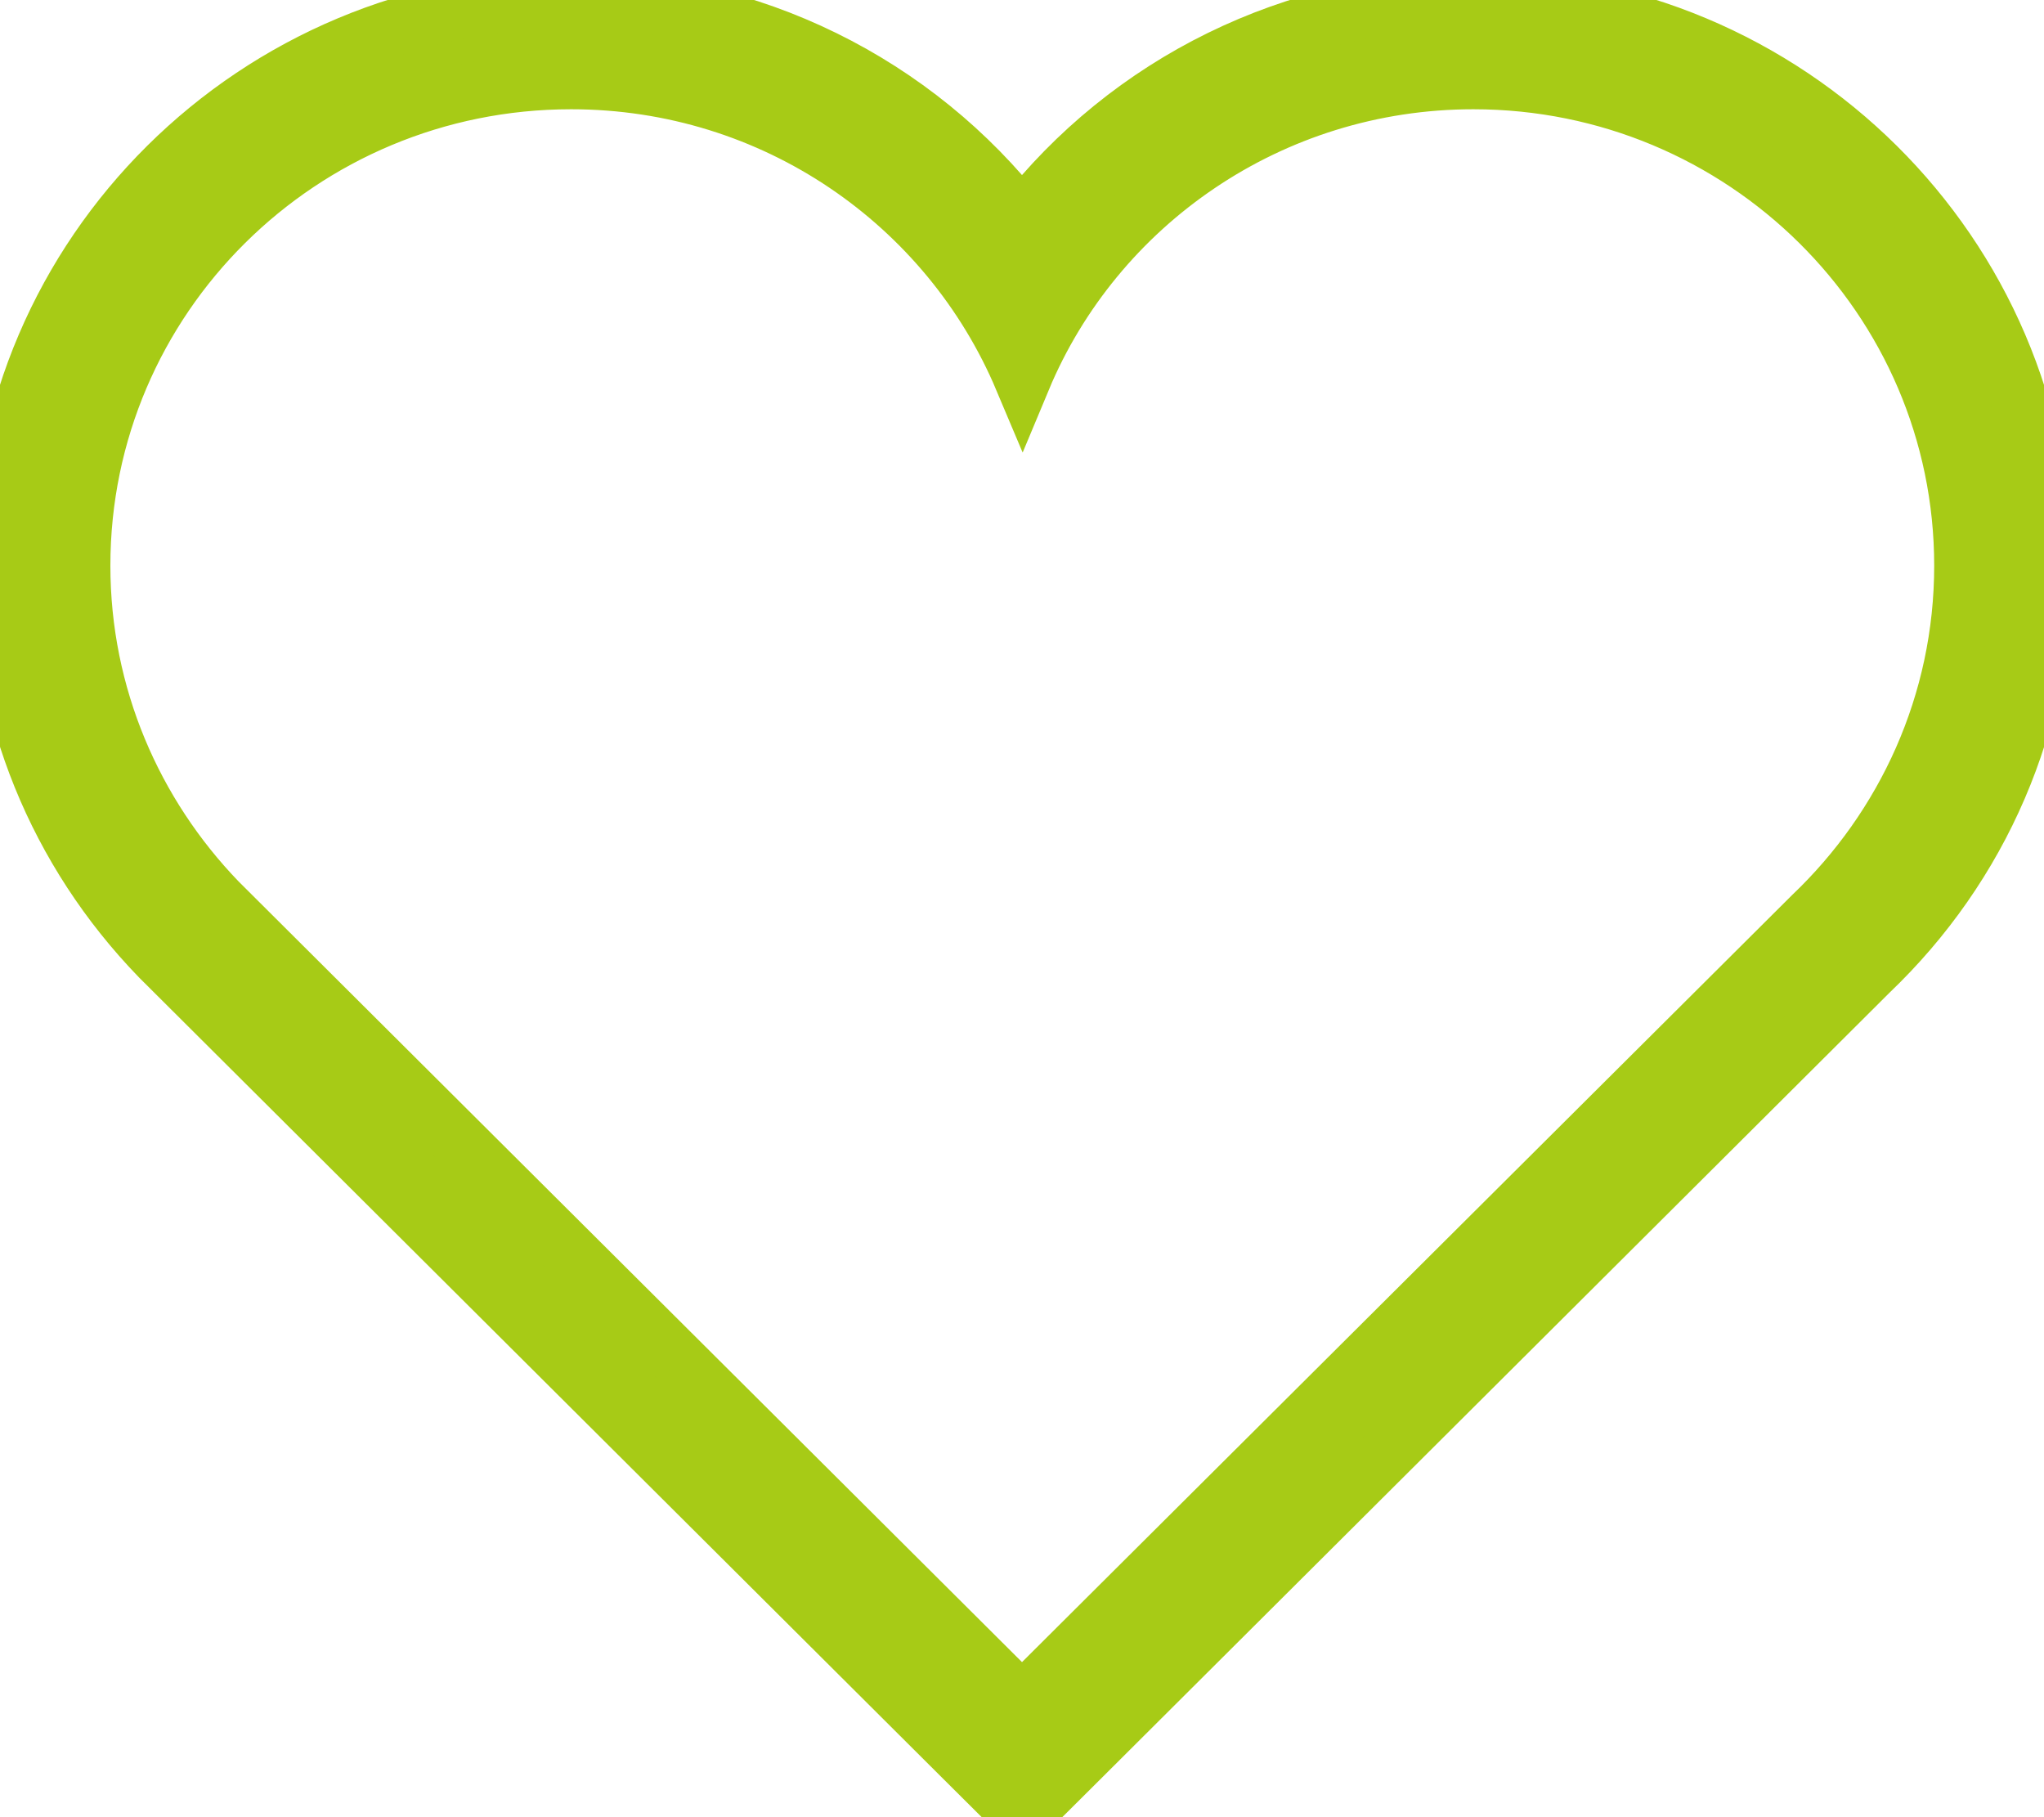 <svg width="36" height="32" viewBox="0 0 36 32" fill="none" xmlns="http://www.w3.org/2000/svg" xmlns:xlink="http://www.w3.org/1999/xlink">
<path d="M25.95,1.424C30.703,1.424 34.566,5.244 34.566,9.961C34.566,12.384 33.544,14.566 31.912,16.12L18,29.975L3.844,15.871C2.362,14.335 1.444,12.254 1.444,9.961C1.444,5.244 5.297,1.424 10.059,1.424C13.641,1.424 16.706,3.588 18.009,6.677C19.294,3.598 22.369,1.424 25.95,1.424ZM25.95,0C22.781,0 19.875,1.461 18,3.866C16.125,1.461 13.219,0 10.05,0C4.509,0 0,4.467 0,9.961C0,12.541 0.994,14.992 2.803,16.86L16.978,30.983L18,32L19.022,30.983L32.925,17.128C34.894,15.251 36,12.698 36,9.961C36,4.467 31.491,0 25.95,0Z" fill="#A7CB16" stroke="#A7CB16" stroke-width="1" stroke-miterlimit="3.999"/>
</svg>
